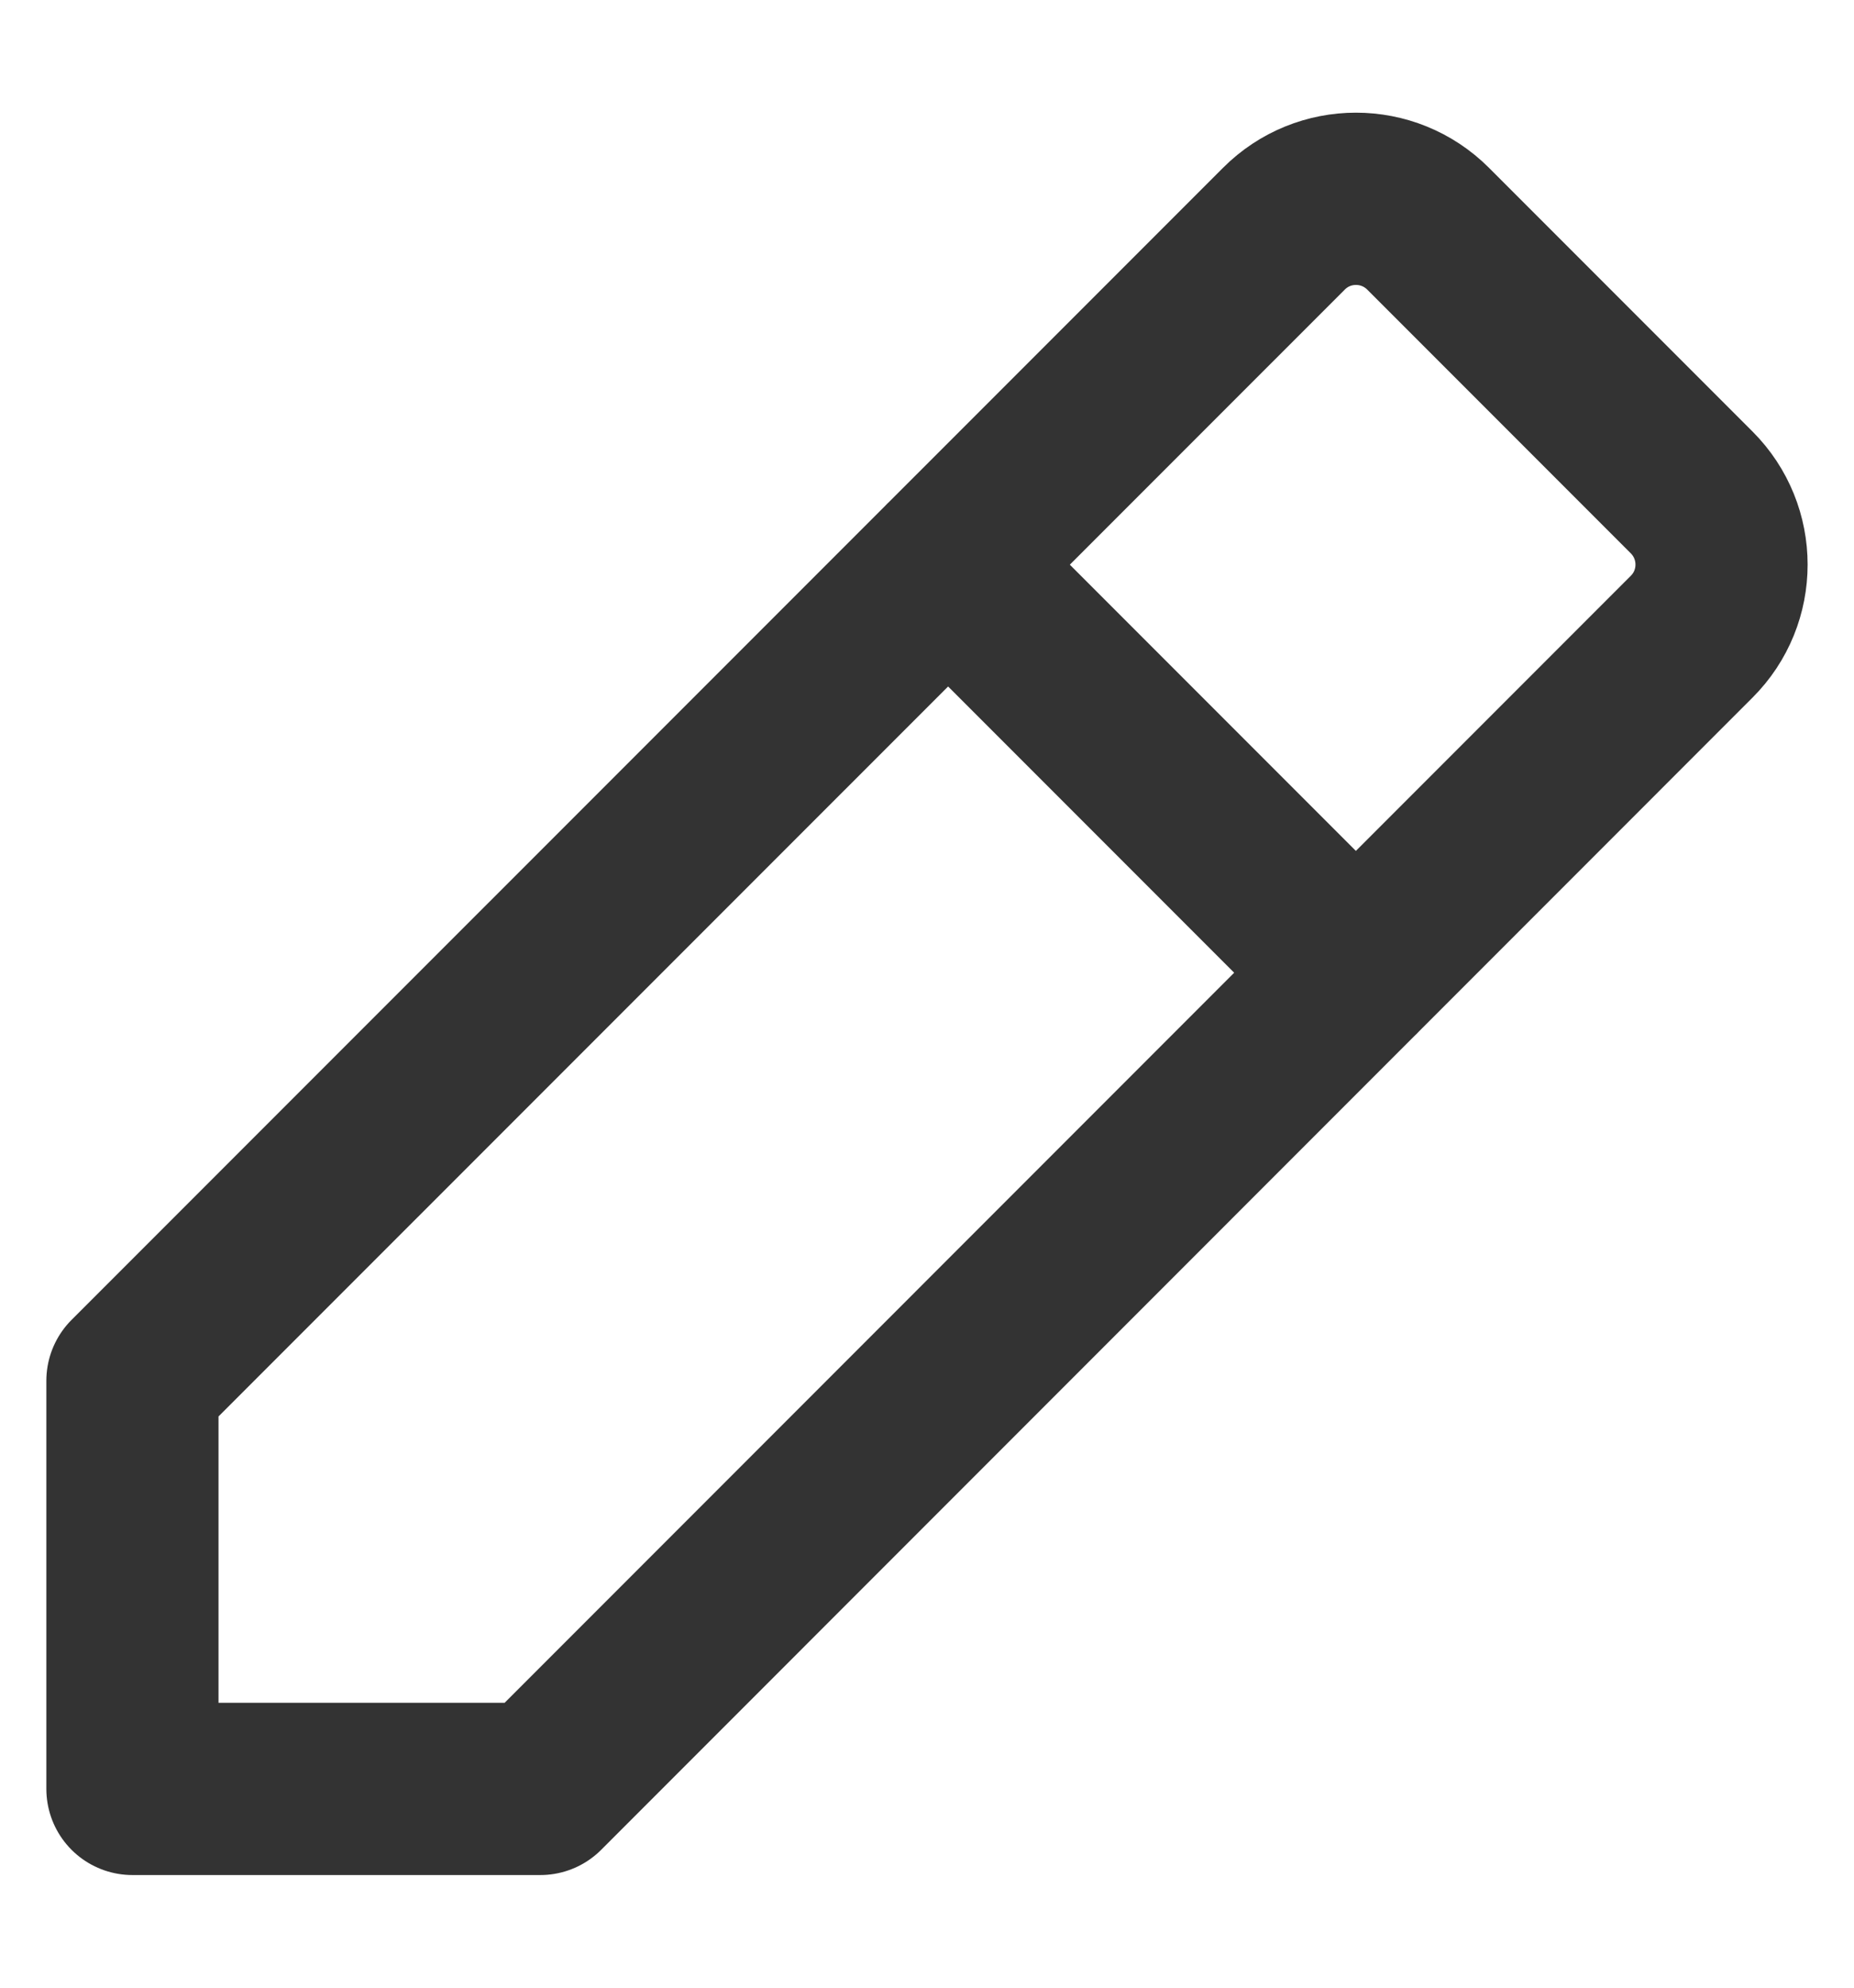 <svg width="14" height="15" viewBox="0 0 14 15" fill="none" xmlns="http://www.w3.org/2000/svg">
<path d="M7.159 4.261L10.239 7.341M4.08 13.5H1V10.42L9.695 1.726C9.995 1.425 10.483 1.425 10.784 1.726L12.774 3.716C13.075 4.017 13.075 4.505 12.774 4.805L4.08 13.5Z" stroke="#333333" stroke-width="1.3" stroke-linecap="round" stroke-linejoin="round"/>
</svg>
